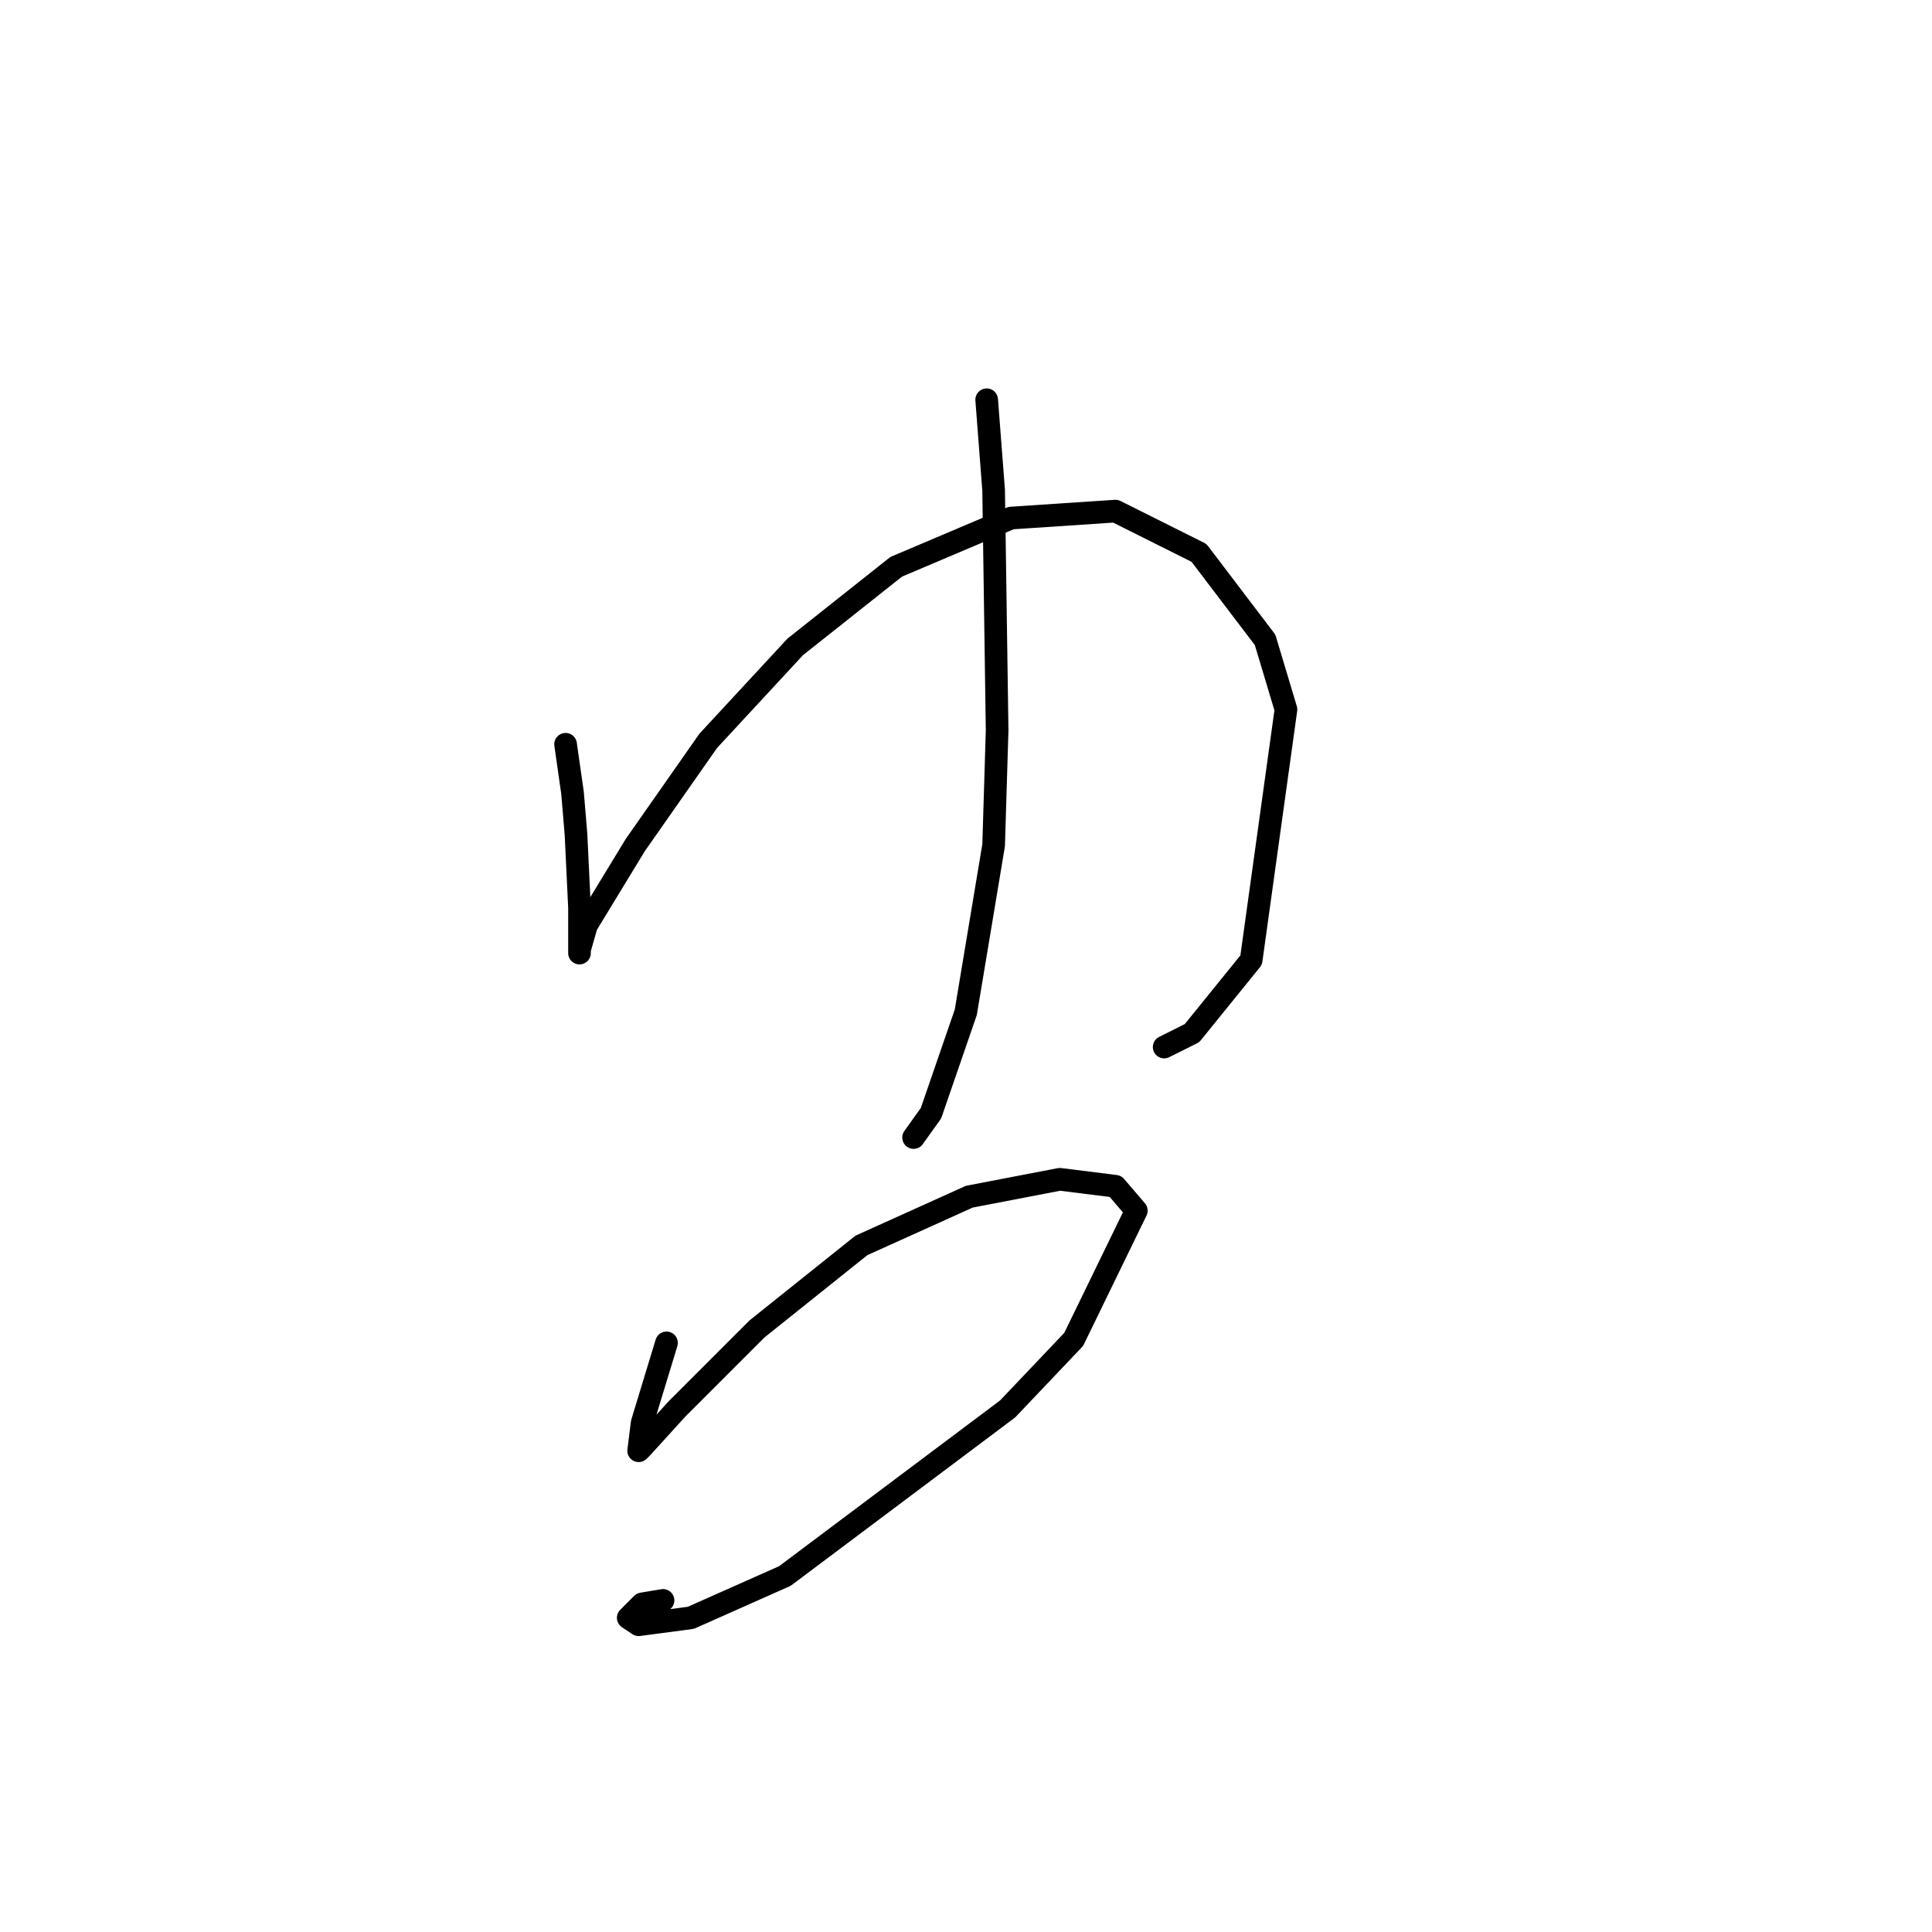 <?xml version="1.0" standalone="no"?>
    <svg width="256" height="256" xmlns="http://www.w3.org/2000/svg" version="1.1">
    <polyline stroke="black" stroke-width="3" stroke-linecap="round" fill="transparent" stroke-linejoin="round" points="74.942 98.621 75.865 105.077 76.326 110.611 76.787 120.295 76.787 126.289 76.787 125.828 77.709 122.6 84.165 111.994 93.849 98.16 105.378 85.709 118.75 75.103 133.968 68.647 147.802 67.725 158.87 73.258 167.631 84.787 170.398 94.01 165.787 127.212 157.947 136.896 154.258 138.74 154.258 138.74 " />
        <polyline stroke="black" stroke-width="3" stroke-linecap="round" fill="transparent" stroke-linejoin="round" points="130.74 52.968 131.662 64.958 132.124 96.777 131.662 111.994 127.973 134.129 123.362 147.502 121.056 150.73 121.056 150.73 " />
        <polyline stroke="black" stroke-width="3" stroke-linecap="round" fill="transparent" stroke-linejoin="round" points="88.315 177.937 85.087 188.543 84.626 192.232 85.087 191.771 89.699 186.698 100.305 176.092 114.139 165.025 128.434 158.569 140.424 156.263 147.802 157.186 150.569 160.414 142.269 177.476 133.507 186.698 103.994 208.833 91.543 214.367 84.626 215.289 83.243 214.367 85.087 212.522 87.854 212.061 87.854 212.061 " />
        </svg>